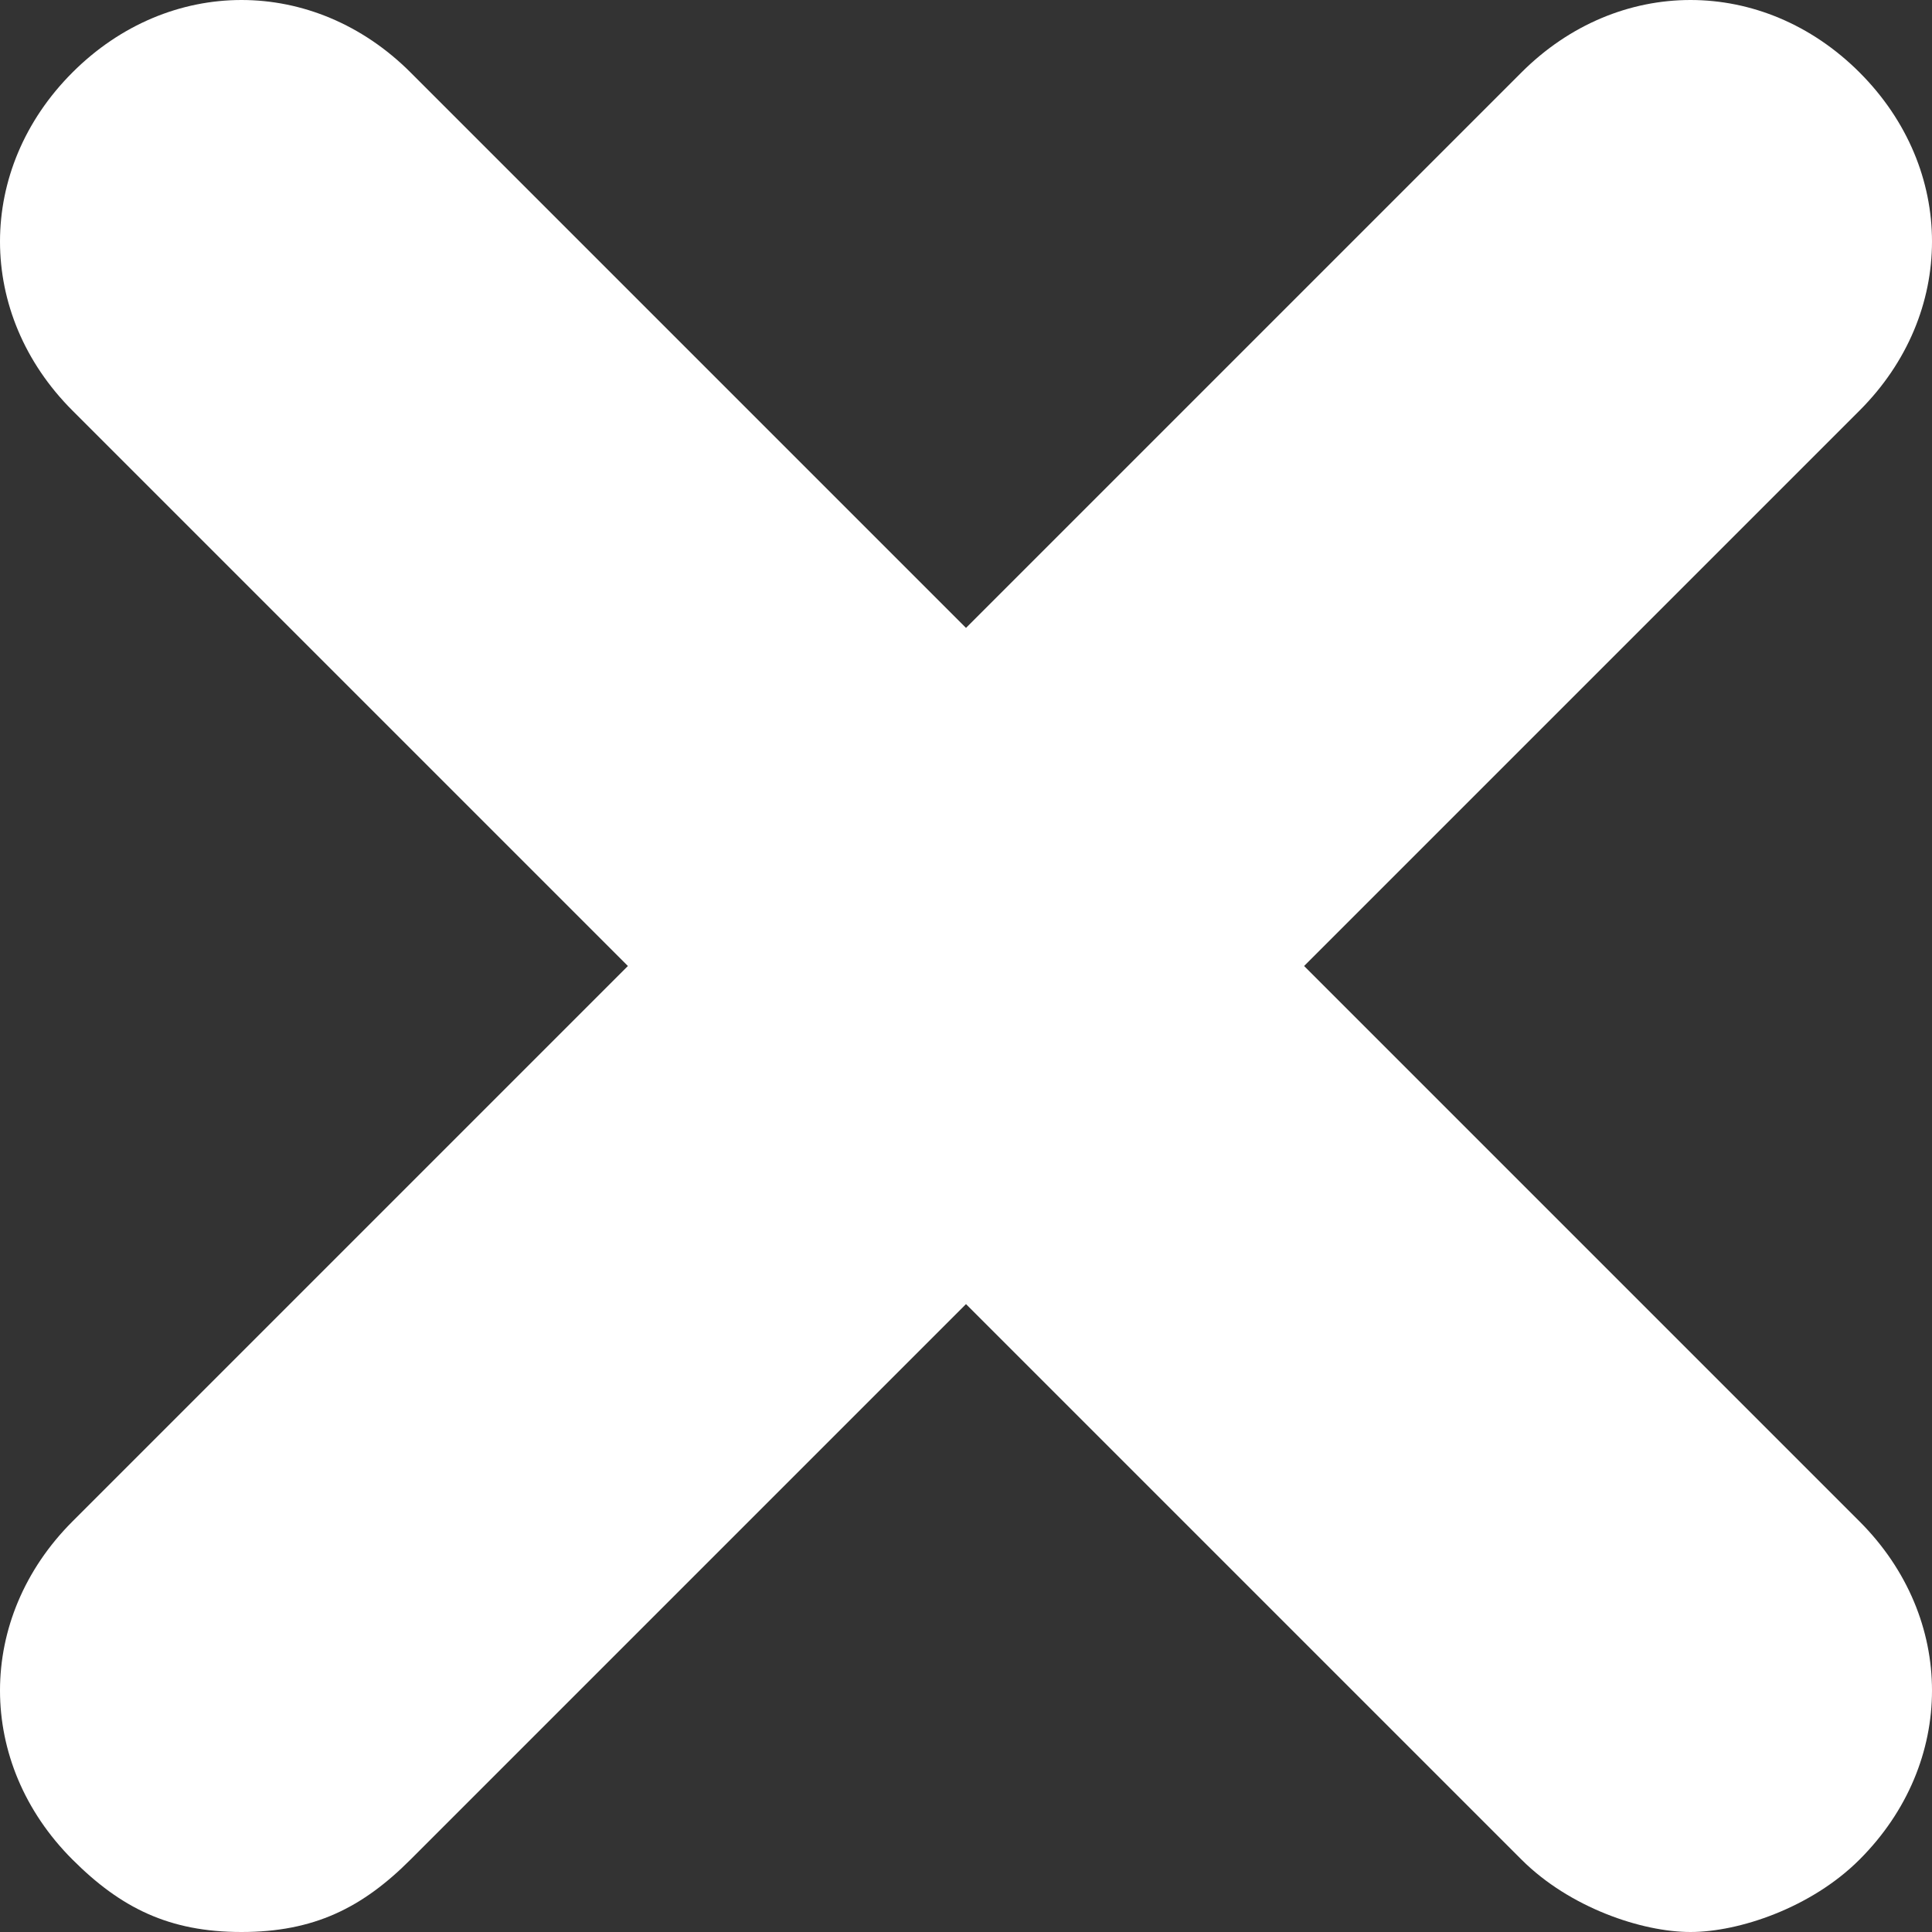 ﻿<?xml version="1.0" encoding="utf-8"?>
<svg version="1.1" xmlns:xlink="http://www.w3.org/1999/xlink" width="8px" height="8px" xmlns="http://www.w3.org/2000/svg">
  <rect width="100%" height="100%" fill="#333333" stroke="none"/>
  <g transform="matrix(1 0 0 1 -418 -780 )">
    <path d="M 7.7 6.3  L 5.4 4  L 7.7 1.7  C 8.1 1.3  8.1 0.7  7.7 0.3  C 7.3 -0.1  6.7 -0.1  6.3 0.3  L 4 2.6  L 1.7 0.3  C 1.3 -0.1  0.7 -0.1  0.3 0.3  C -0.1 0.7  -0.1 1.3  0.3 1.7  L 2.6 4  L 0.3 6.3  C -0.1 6.7  -0.1 7.3  0.3 7.7  C 0.5 7.9  0.7 8  1 8  C 1.3 8  1.5 7.9  1.7 7.7  L 4 5.4  L 6.3 7.7  C 6.5 7.9  6.8 8  7 8  C 7.2 8  7.5 7.9  7.7 7.7  C 8.1 7.3  8.1 6.7  7.7 6.3  Z " fill-rule="nonzero" fill="#ffffff" stroke="none" transform="matrix(1 0 0 1 418 780 )" />
  </g>
</svg>